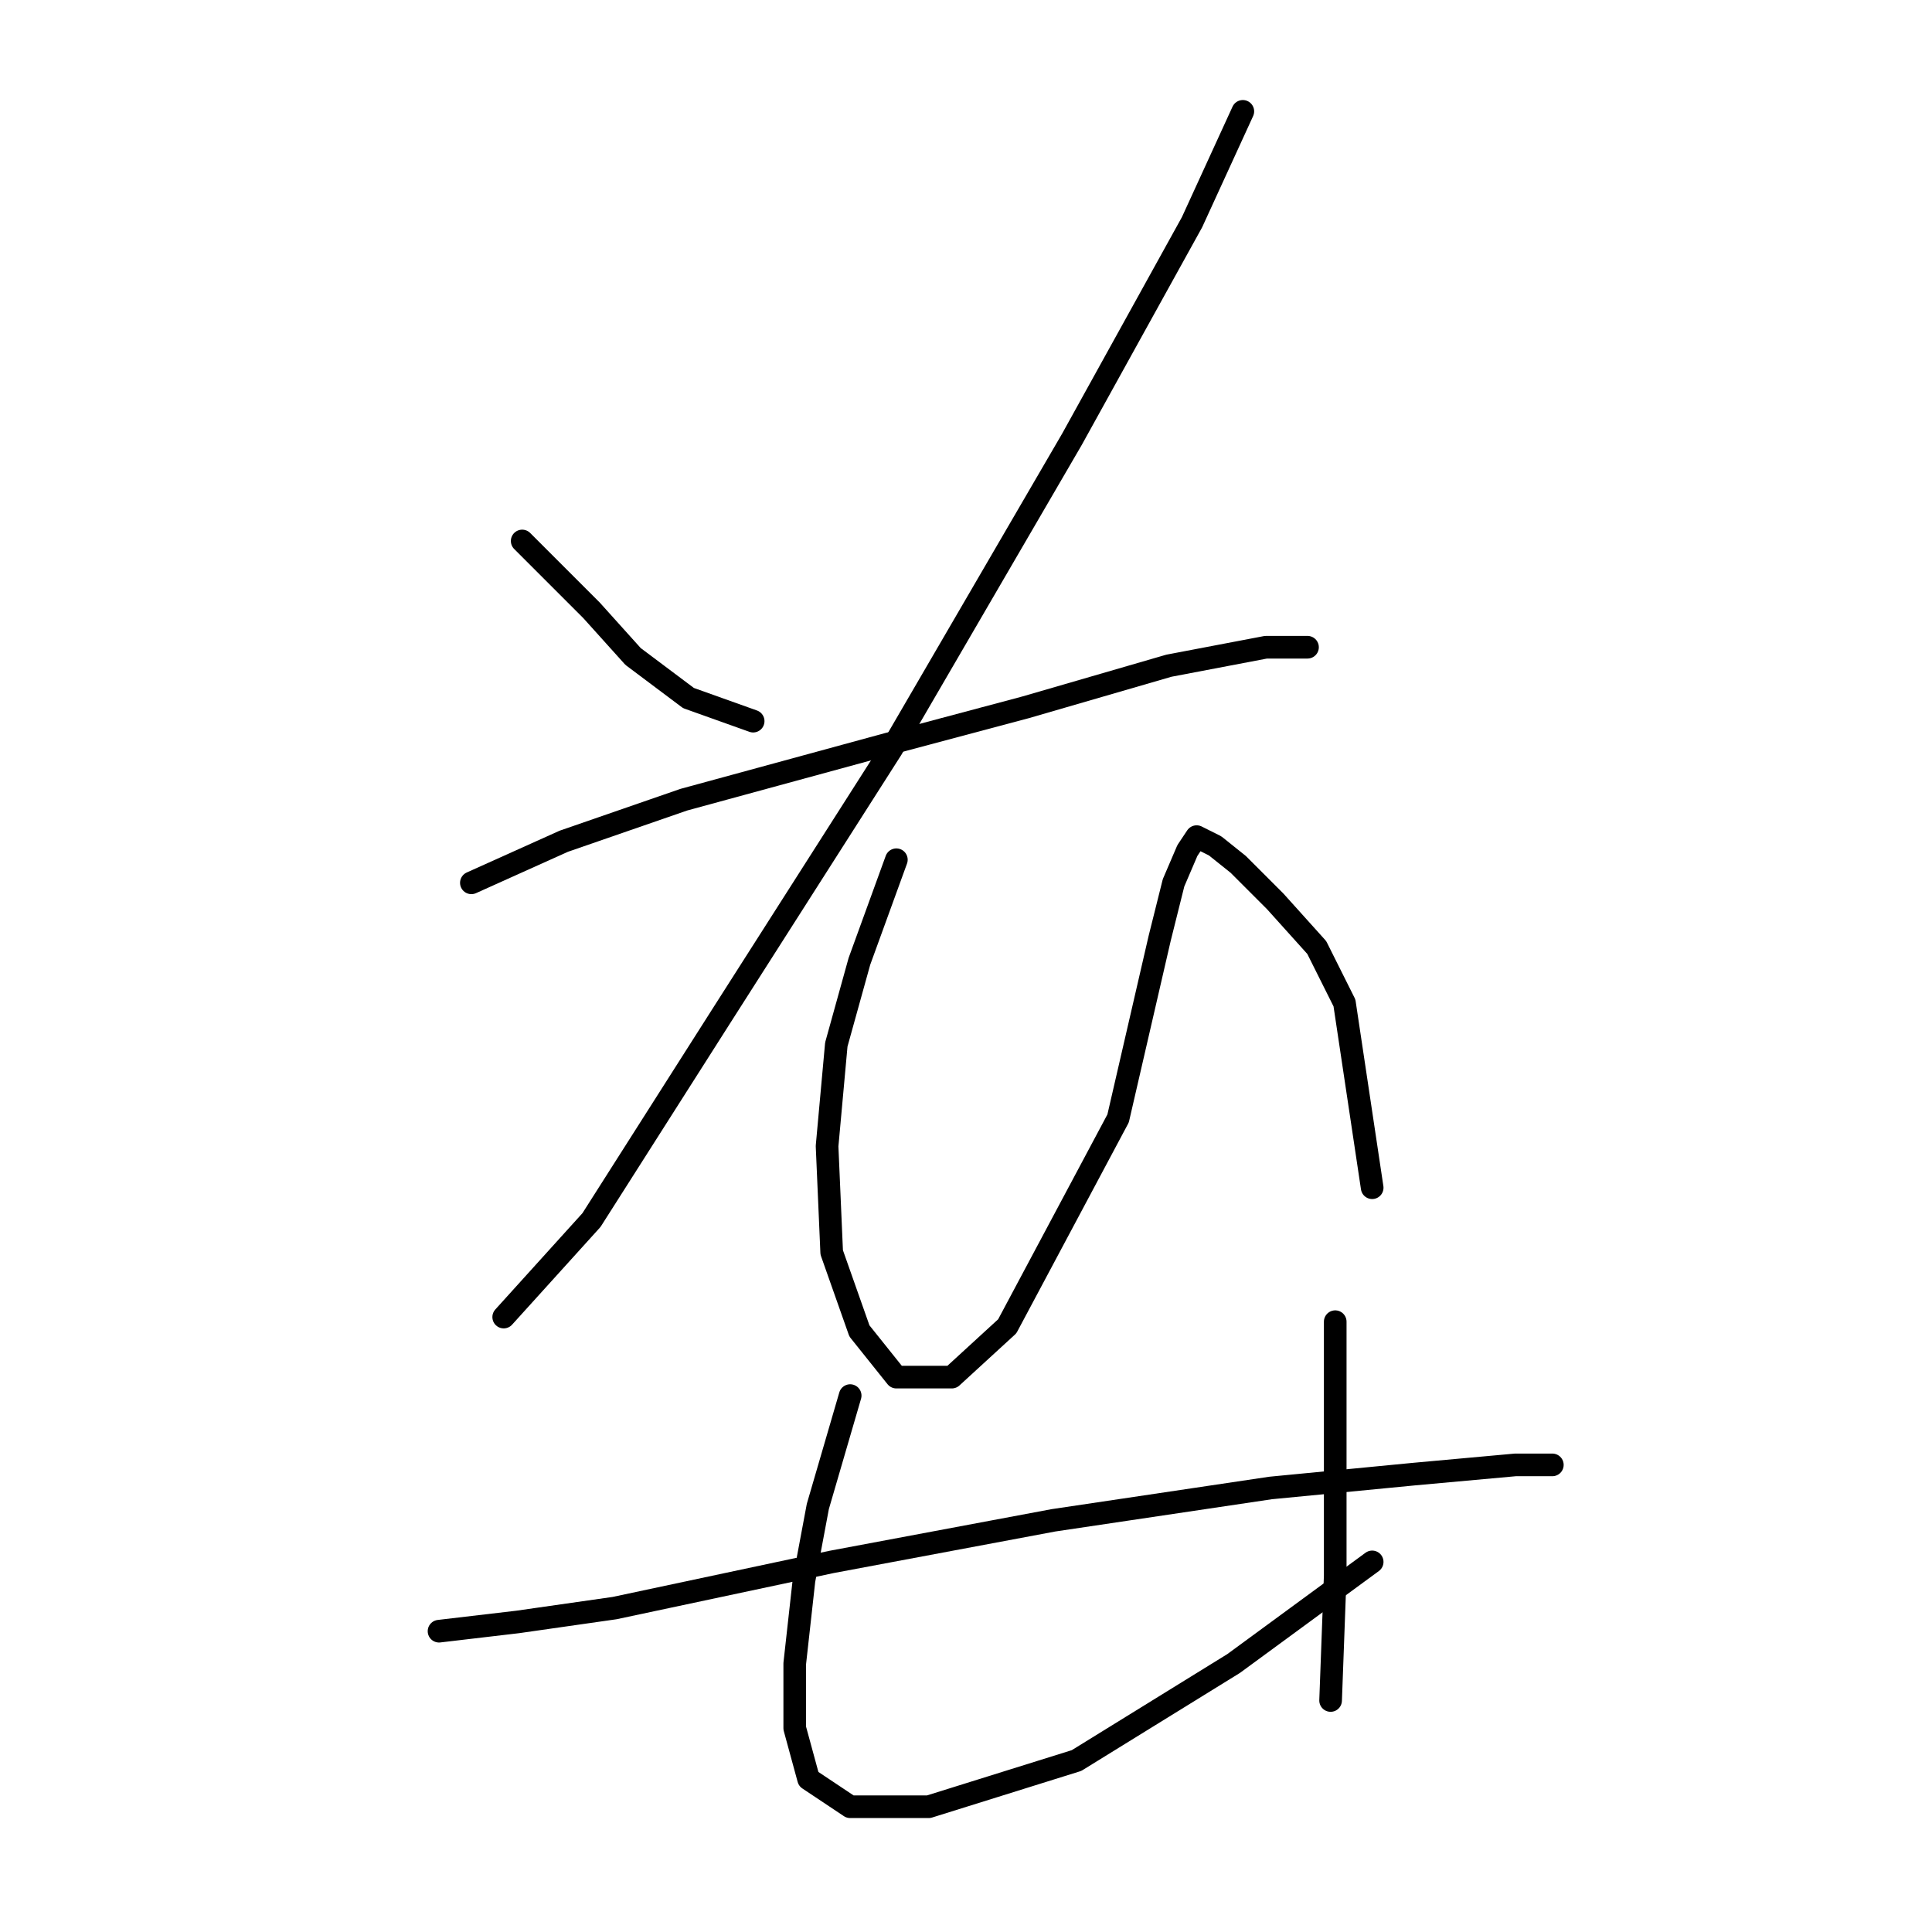 <?xml version="1.0" standalone="no"?>
    <svg width="256" height="256" xmlns="http://www.w3.org/2000/svg" version="1.1">
    <polyline stroke="black" stroke-width="3" stroke-linecap="round" fill="transparent" stroke-linejoin="round" points="69.192 71.683 78.374 80.865 83.883 86.986 91.228 92.495 99.798 95.555 99.798 95.555 " />
        <polyline stroke="black" stroke-width="3" stroke-linecap="round" fill="transparent" stroke-linejoin="round" points="164.682 14.756 157.948 29.447 142.034 58.216 118.161 99.228 95.513 134.731 78.374 161.664 66.744 174.518 66.744 174.518 " />
        <polyline stroke="black" stroke-width="3" stroke-linecap="round" fill="transparent" stroke-linejoin="round" points="62.459 116.979 74.701 111.47 90.616 105.961 117.549 98.616 135.912 93.719 154.888 88.21 167.742 85.762 173.251 85.762 173.251 85.762 " />
        <polyline stroke="black" stroke-width="3" stroke-linecap="round" fill="transparent" stroke-linejoin="round" points="118.773 113.919 113.876 127.385 110.816 138.403 109.591 151.87 110.204 165.948 113.876 176.354 118.773 182.475 126.119 182.475 133.464 175.742 148.155 148.197 153.664 124.325 155.5 116.979 157.336 112.695 158.561 110.858 161.009 112.082 164.07 114.531 168.966 119.428 174.475 125.549 178.148 132.894 181.821 157.379 181.821 157.379 " />
        <polyline stroke="black" stroke-width="3" stroke-linecap="round" fill="transparent" stroke-linejoin="round" points="58.174 216.142 68.58 214.918 81.434 213.081 110.204 206.96 139.585 201.451 168.354 197.166 187.33 195.33 200.796 194.106 205.693 194.106 205.693 194.106 " />
        <polyline stroke="black" stroke-width="3" stroke-linecap="round" fill="transparent" stroke-linejoin="round" points="112.652 184.924 108.367 199.615 106.531 209.408 105.307 220.427 105.307 228.996 107.143 235.729 112.652 239.402 123.058 239.402 142.646 233.281 163.457 220.427 181.821 206.96 181.821 206.96 " />
        <polyline stroke="black" stroke-width="3" stroke-linecap="round" fill="transparent" stroke-linejoin="round" points="176.924 175.13 176.924 188.597 176.924 198.39 176.924 208.796 176.312 225.323 176.312 225.323 " />
        </svg>